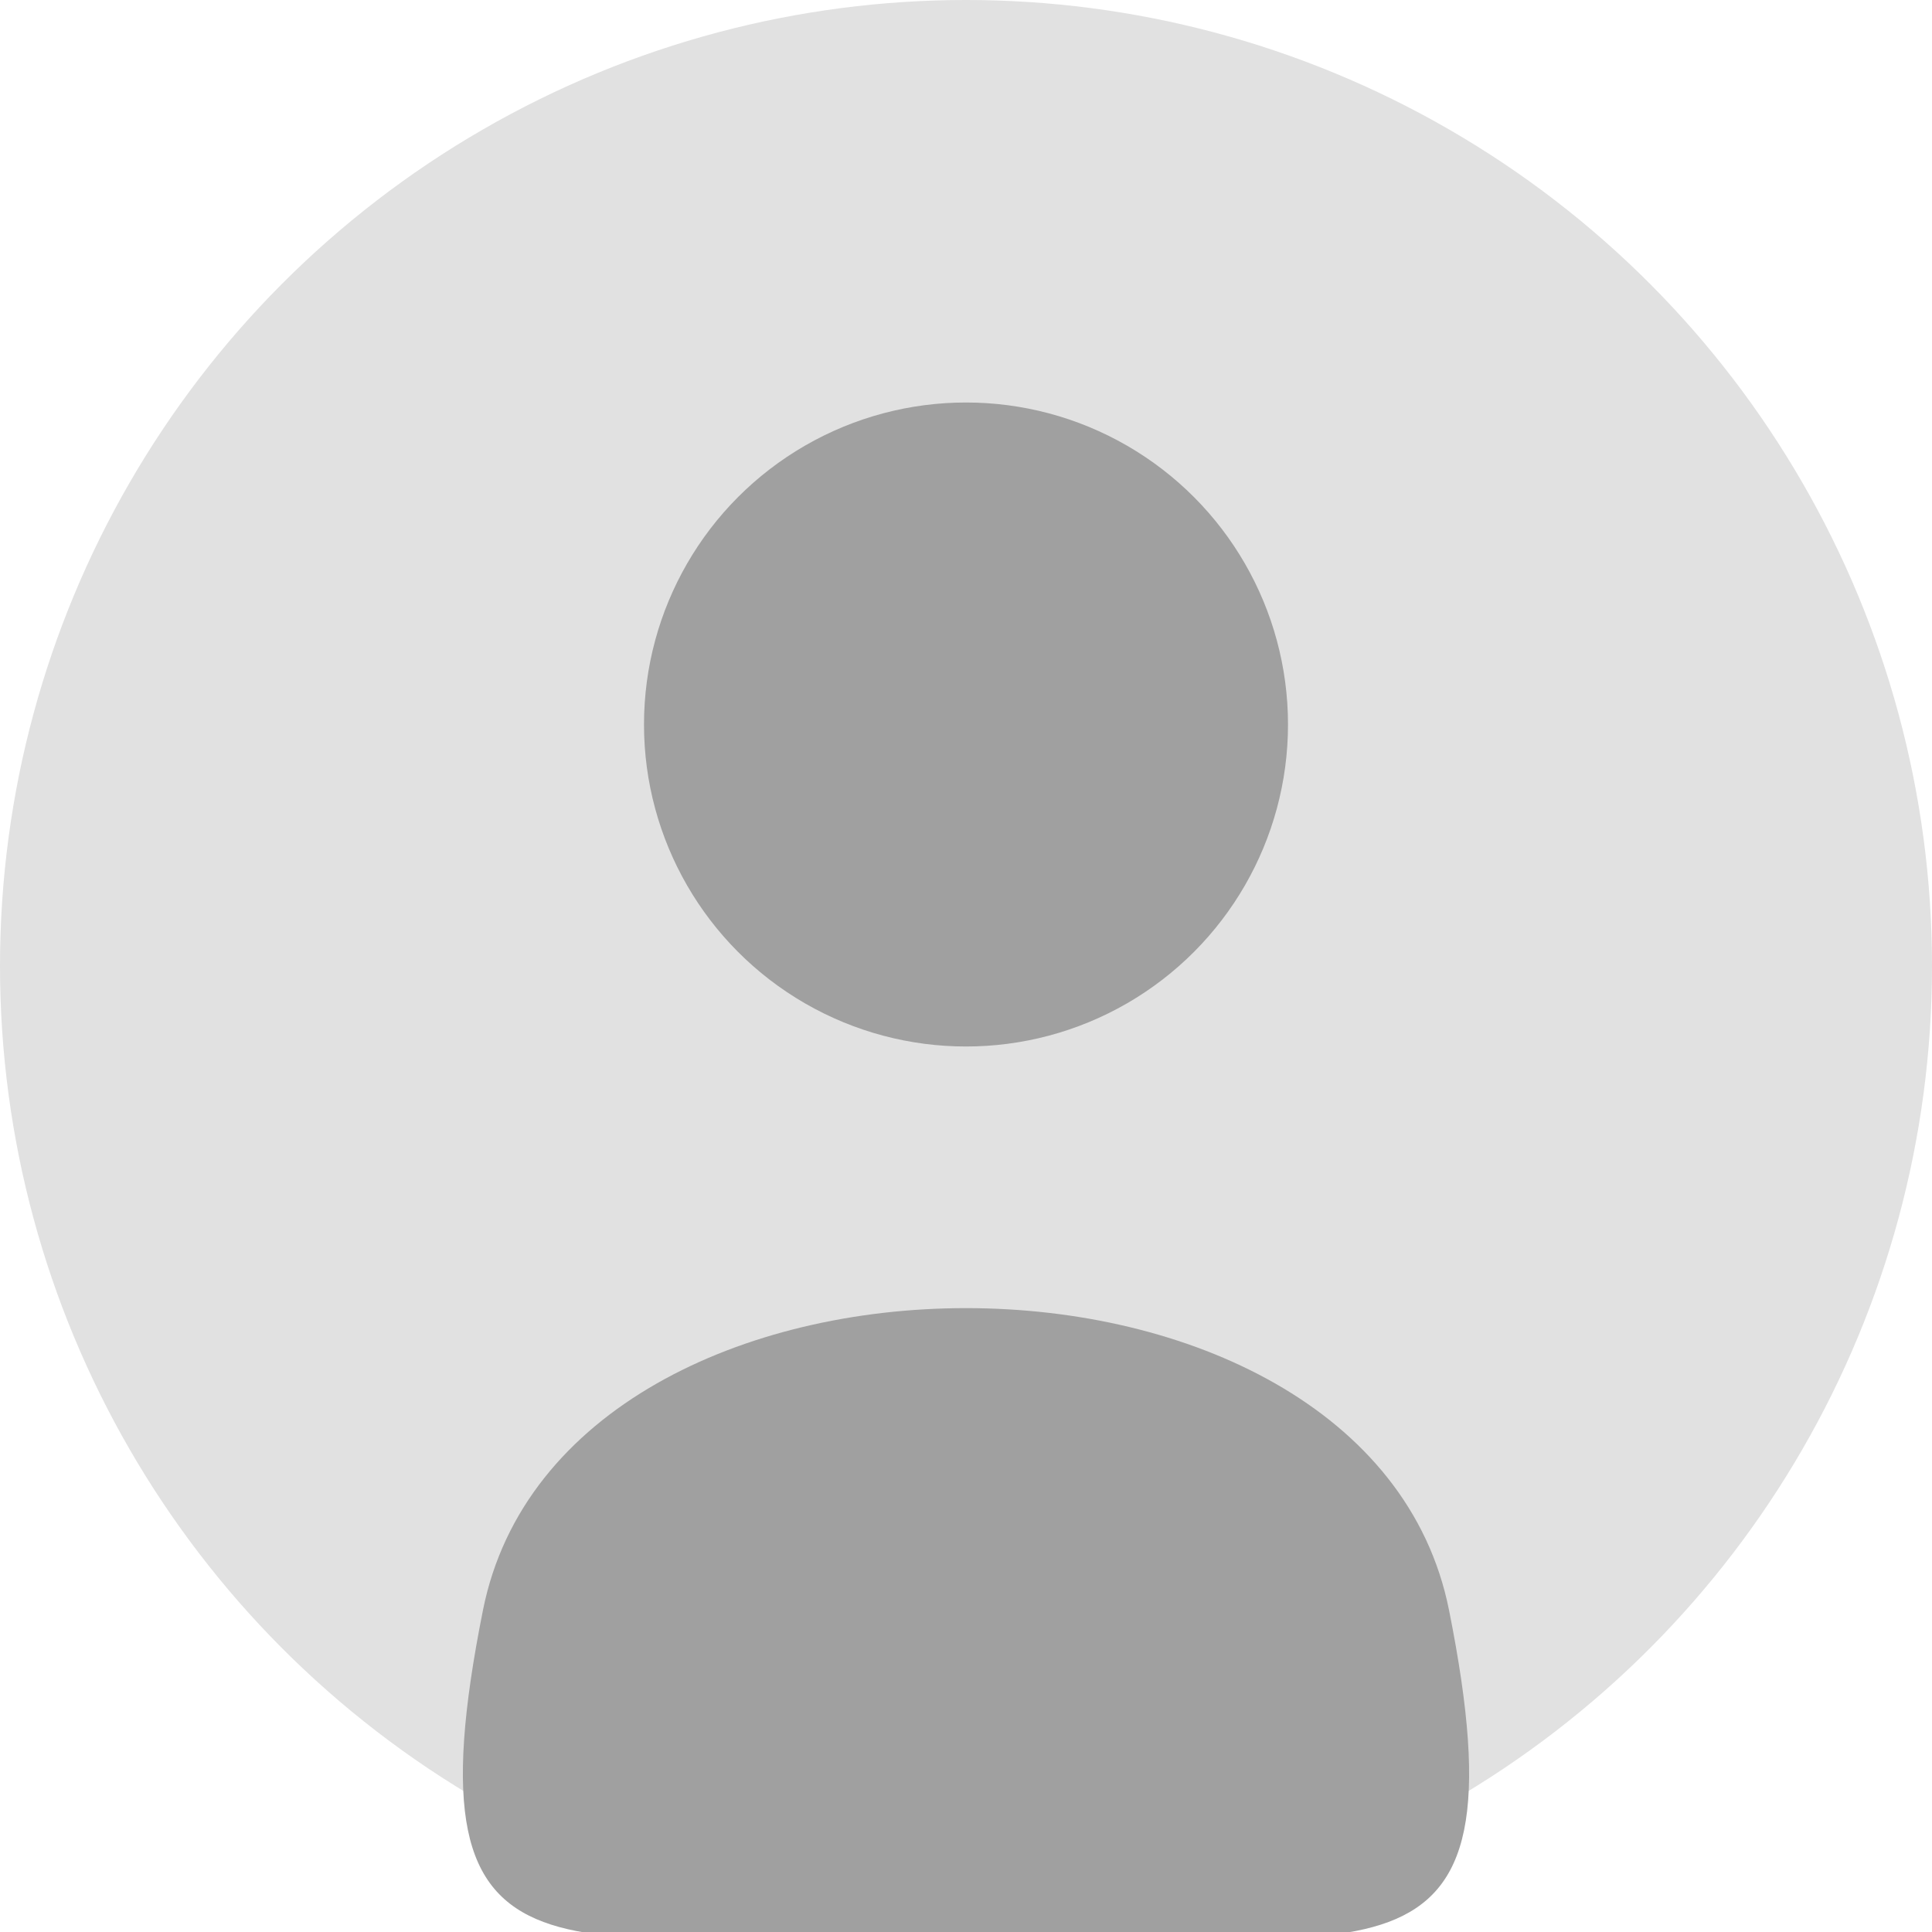 <svg width="120" height="120" viewBox="0 0 120 120" fill="none" xmlns="http://www.w3.org/2000/svg">
  <circle cx="60" cy="60" r="60" fill="#E1E1E1"/>
  <circle cx="60" cy="45" r="20" fill="#A0A0A0"/>
  <path d="M30 100C35 75 85 75 90 100C95 125 85 120 60 120C35 120 25 125 30 100Z" fill="#A0A0A0"/>
</svg>